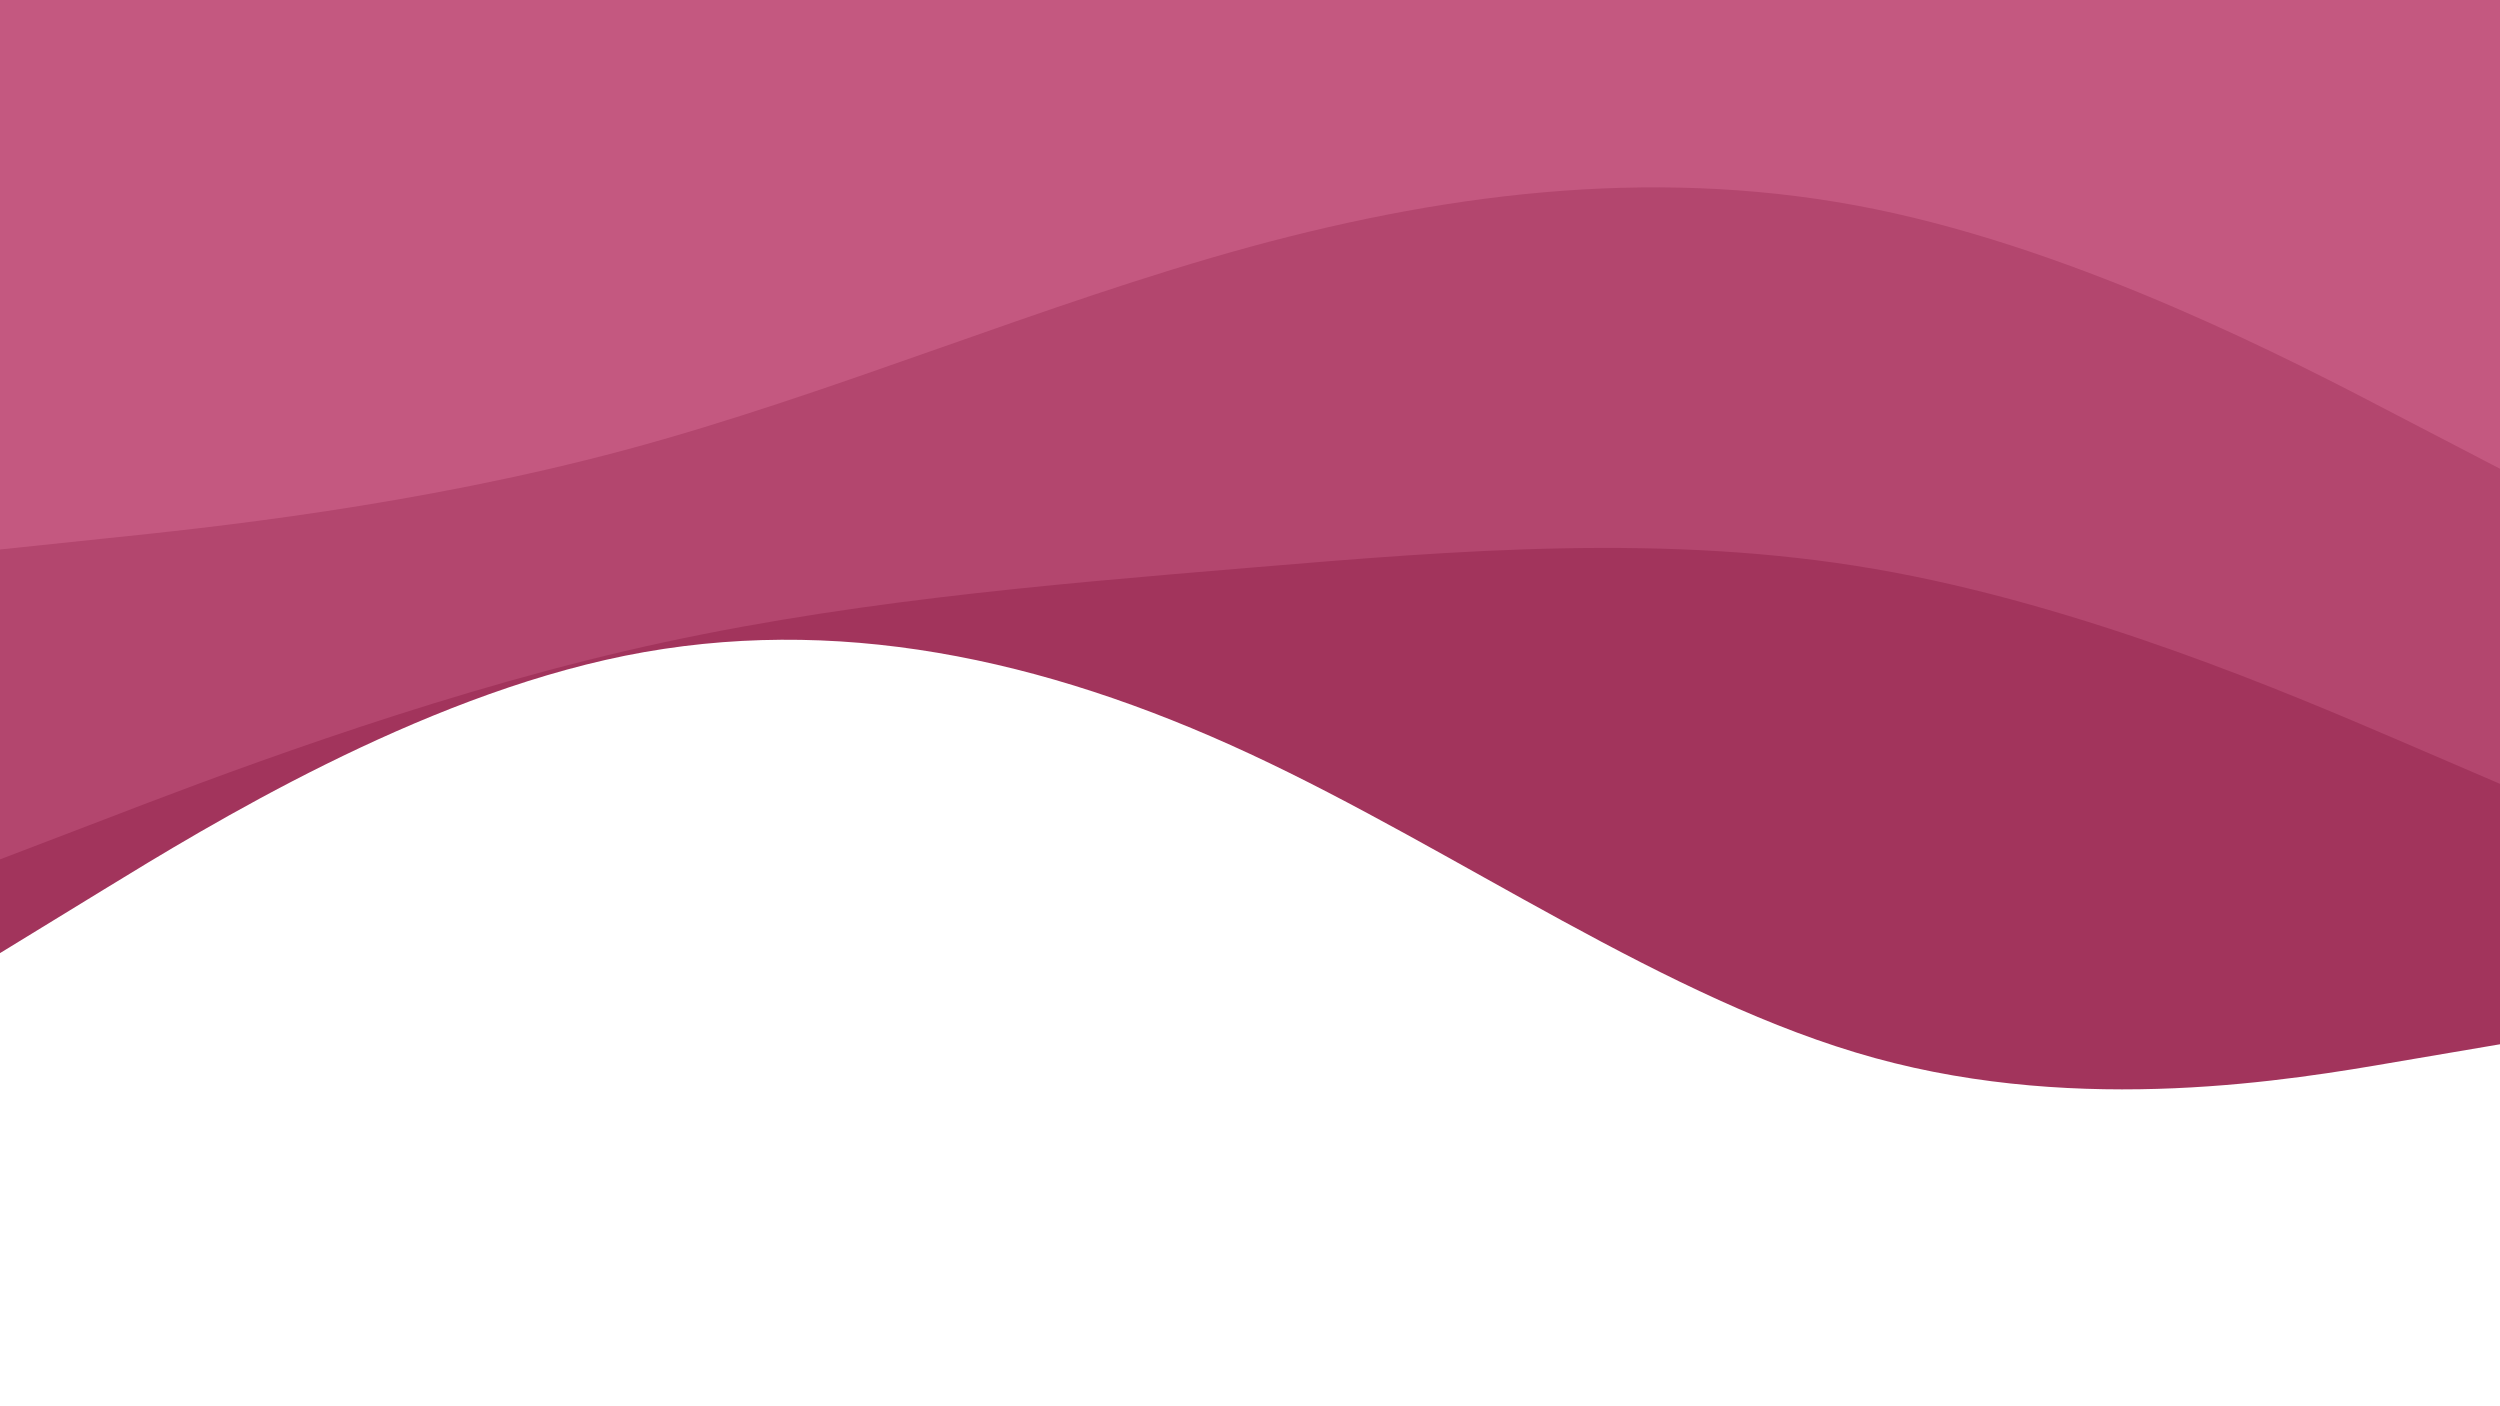 <svg id="visual" viewBox="0 0 960 540" width="960" height="540" xmlns="http://www.w3.org/2000/svg" xmlns:xlink="http://www.w3.org/1999/xlink" version="1.1"><path d="M0 366L40 341.5C80 317 160 268 240 251.8C320 235.7 400 252.3 480 289.5C560 326.7 640 384.3 720 406.3C800 428.3 880 414.7 920 407.8L960 401L960 0L920 0C880 0 800 0 720 0C640 0 560 0 480 0C400 0 320 0 240 0C160 0 80 0 40 0L0 0Z" fill="#a2345c"></path><path d="M0 330L40 314.7C80 299.3 160 268.7 240 250C320 231.3 400 224.7 480 218C560 211.3 640 204.7 720 218.5C800 232.3 880 266.7 920 283.8L960 301L960 0L920 0C880 0 800 0 720 0C640 0 560 0 480 0C400 0 320 0 240 0C160 0 80 0 40 0L0 0Z" fill="#b3466e"></path><path d="M0 211L40 206.8C80 202.7 160 194.3 240 172.8C320 151.3 400 116.7 480 94.8C560 73 640 64 720 80.3C800 96.7 880 138.3 920 159.2L960 180L960 0L920 0C880 0 800 0 720 0C640 0 560 0 480 0C400 0 320 0 240 0C160 0 80 0 40 0L0 0Z" fill="#c45880"></path></svg>